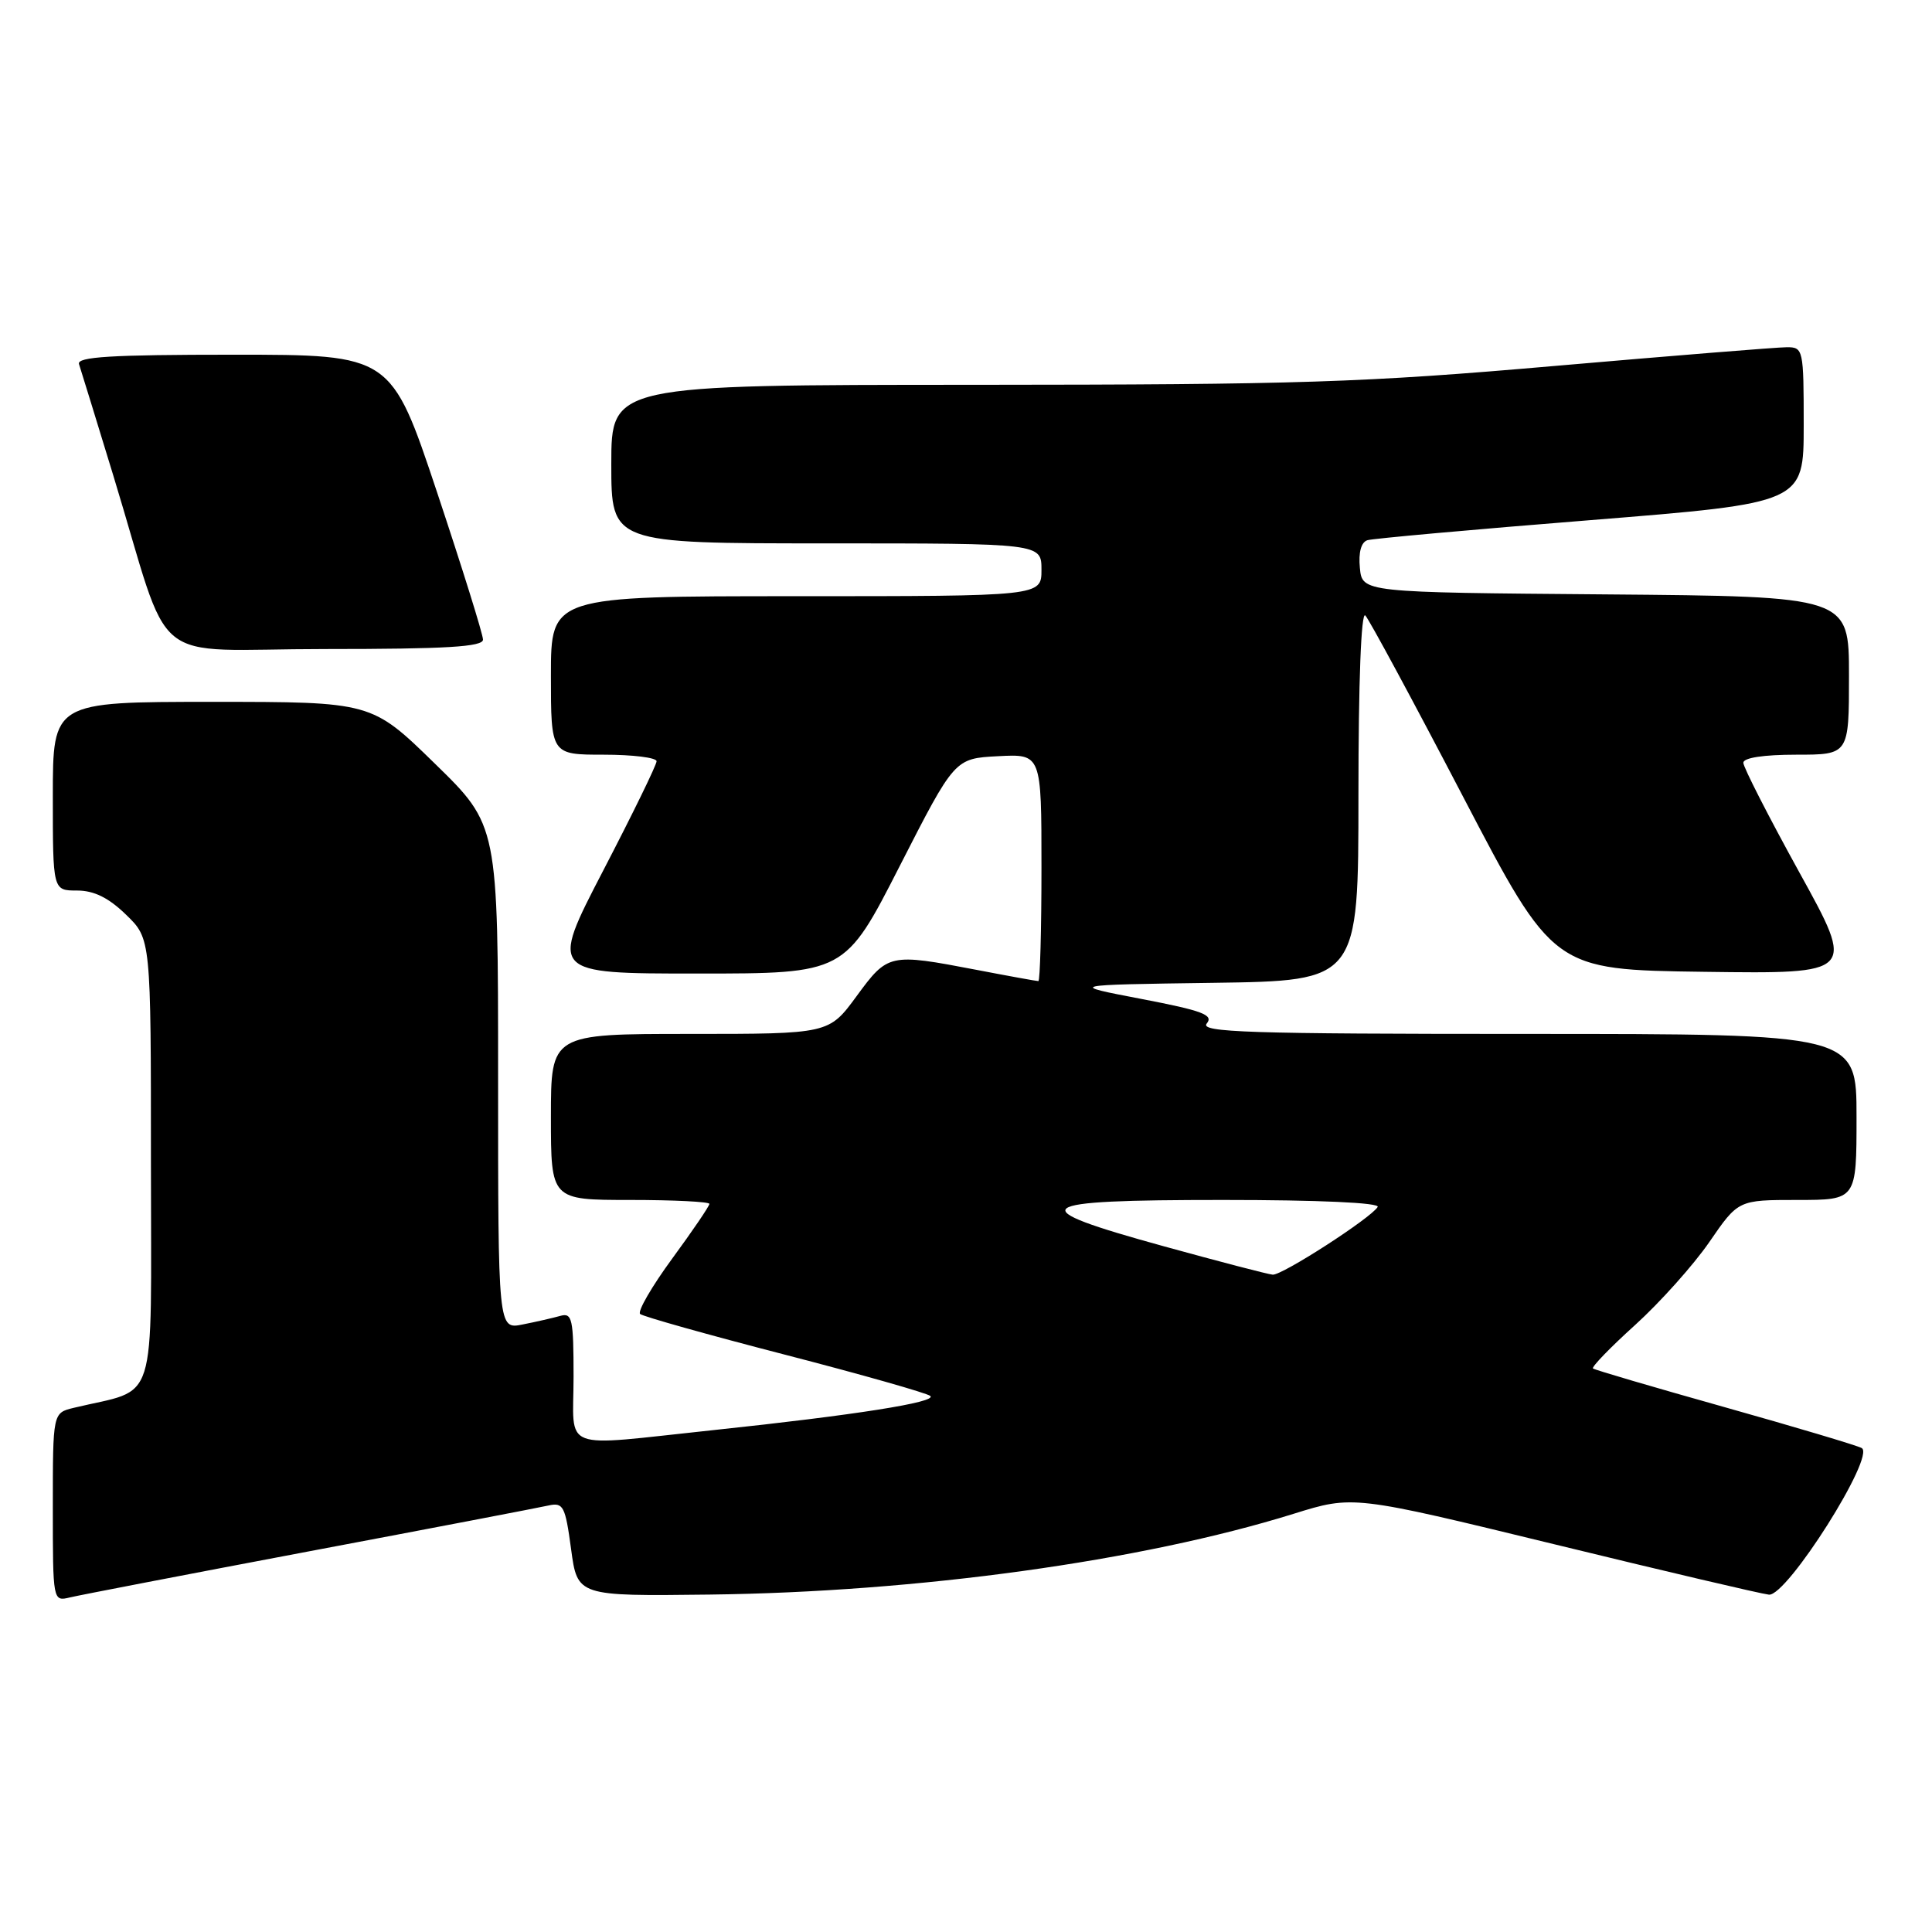<?xml version="1.0" encoding="UTF-8" standalone="no"?>
<!DOCTYPE svg PUBLIC "-//W3C//DTD SVG 1.1//EN" "http://www.w3.org/Graphics/SVG/1.1/DTD/svg11.dtd" >
<svg xmlns="http://www.w3.org/2000/svg" xmlns:xlink="http://www.w3.org/1999/xlink" version="1.1" viewBox="0 0 256 256">
 <g >
 <path fill="currentColor"
d=" M 41.00 205.55 C 57.23 202.49 71.47 199.76 72.66 199.49 C 74.64 199.05 74.90 199.55 75.67 205.25 C 76.51 211.50 76.51 211.50 94.00 211.29 C 121.61 210.96 151.25 206.86 171.40 200.59 C 179.29 198.13 179.29 198.13 205.90 204.61 C 220.53 208.18 233.35 211.19 234.39 211.30 C 236.78 211.55 248.58 192.89 246.68 191.87 C 246.03 191.52 237.85 189.08 228.50 186.45 C 219.15 183.82 211.31 181.52 211.08 181.33 C 210.85 181.15 213.36 178.55 216.66 175.57 C 219.96 172.58 224.39 167.63 226.50 164.57 C 230.33 159.00 230.33 159.00 238.17 159.00 C 246.00 159.00 246.00 159.00 246.00 148.00 C 246.00 137.00 246.00 137.00 202.38 137.00 C 165.43 137.00 158.93 136.79 159.90 135.62 C 160.84 134.48 159.34 133.92 151.27 132.37 C 141.50 130.50 141.50 130.50 160.75 130.23 C 180.00 129.96 180.00 129.96 180.00 105.28 C 180.00 90.38 180.36 80.98 180.91 81.55 C 181.41 82.07 187.23 92.85 193.83 105.50 C 205.83 128.50 205.83 128.50 225.84 128.77 C 245.85 129.04 245.85 129.04 238.42 115.59 C 234.34 108.19 231.00 101.66 231.00 101.07 C 231.00 100.41 233.69 100.00 238.00 100.00 C 245.00 100.00 245.00 100.00 245.00 89.51 C 245.00 79.03 245.00 79.03 212.75 78.76 C 180.50 78.50 180.50 78.50 180.19 75.24 C 179.99 73.20 180.36 71.84 181.19 71.58 C 181.91 71.36 195.21 70.16 210.75 68.92 C 239.00 66.65 239.00 66.65 239.00 56.33 C 239.00 46.28 238.94 46.00 236.75 46.01 C 235.51 46.01 221.68 47.13 206.00 48.49 C 180.62 50.70 172.21 50.97 129.25 50.99 C 81.00 51.00 81.00 51.00 81.00 61.50 C 81.00 72.00 81.00 72.00 109.50 72.00 C 138.00 72.00 138.00 72.00 138.00 75.50 C 138.00 79.00 138.00 79.00 105.50 79.00 C 73.00 79.00 73.00 79.00 73.00 89.50 C 73.00 100.00 73.00 100.00 80.00 100.00 C 83.85 100.00 87.00 100.39 87.00 100.87 C 87.00 101.35 83.82 107.87 79.92 115.37 C 72.85 129.00 72.85 129.00 92.40 129.00 C 111.95 129.00 111.95 129.00 119.22 114.75 C 126.50 100.50 126.50 100.50 132.25 100.20 C 138.00 99.90 138.00 99.90 138.00 114.95 C 138.00 123.23 137.81 130.00 137.59 130.00 C 137.36 130.00 133.65 129.33 129.34 128.50 C 117.84 126.30 117.65 126.34 113.50 132.00 C 109.83 137.00 109.83 137.00 91.41 137.00 C 73.00 137.00 73.00 137.00 73.00 148.00 C 73.00 159.00 73.00 159.00 83.50 159.00 C 89.28 159.00 94.00 159.24 94.00 159.52 C 94.00 159.81 91.78 163.08 89.07 166.77 C 86.36 170.47 84.45 173.77 84.82 174.11 C 85.19 174.44 93.83 176.87 104.00 179.50 C 114.17 182.13 122.85 184.60 123.27 184.97 C 124.21 185.79 113.31 187.51 94.50 189.50 C 73.87 191.68 76.00 192.49 76.00 182.43 C 76.00 174.75 75.82 173.92 74.25 174.36 C 73.29 174.63 71.04 175.15 69.25 175.50 C 66.00 176.16 66.00 176.16 66.00 142.76 C 66.00 109.35 66.00 109.35 57.62 101.18 C 49.24 93.00 49.24 93.00 28.12 93.00 C 7.00 93.00 7.00 93.00 7.00 105.50 C 7.00 118.00 7.00 118.00 10.20 118.00 C 12.45 118.00 14.39 118.95 16.70 121.20 C 20.00 124.39 20.00 124.39 20.00 154.16 C 20.00 187.21 21.07 183.82 9.75 186.55 C 7.00 187.22 7.00 187.22 7.00 199.72 C 7.00 212.17 7.01 212.21 9.25 211.67 C 10.49 211.37 24.77 208.62 41.00 205.55 Z  M 64.00 84.75 C 64.00 84.06 61.26 75.29 57.92 65.25 C 51.83 47.00 51.83 47.00 30.95 47.00 C 14.69 47.00 10.15 47.28 10.47 48.25 C 10.70 48.94 12.74 55.58 15.01 63.00 C 22.98 89.12 19.16 86.00 43.08 86.00 C 59.14 86.00 64.00 85.71 64.00 84.75 Z  M 154.25 165.15 C 135.16 159.89 136.29 159.00 162.06 159.00 C 174.73 159.00 182.89 159.37 182.55 159.93 C 181.62 161.43 169.87 169.01 168.64 168.90 C 168.01 168.85 161.54 167.16 154.25 165.15 Z "/>
</g>
</svg>